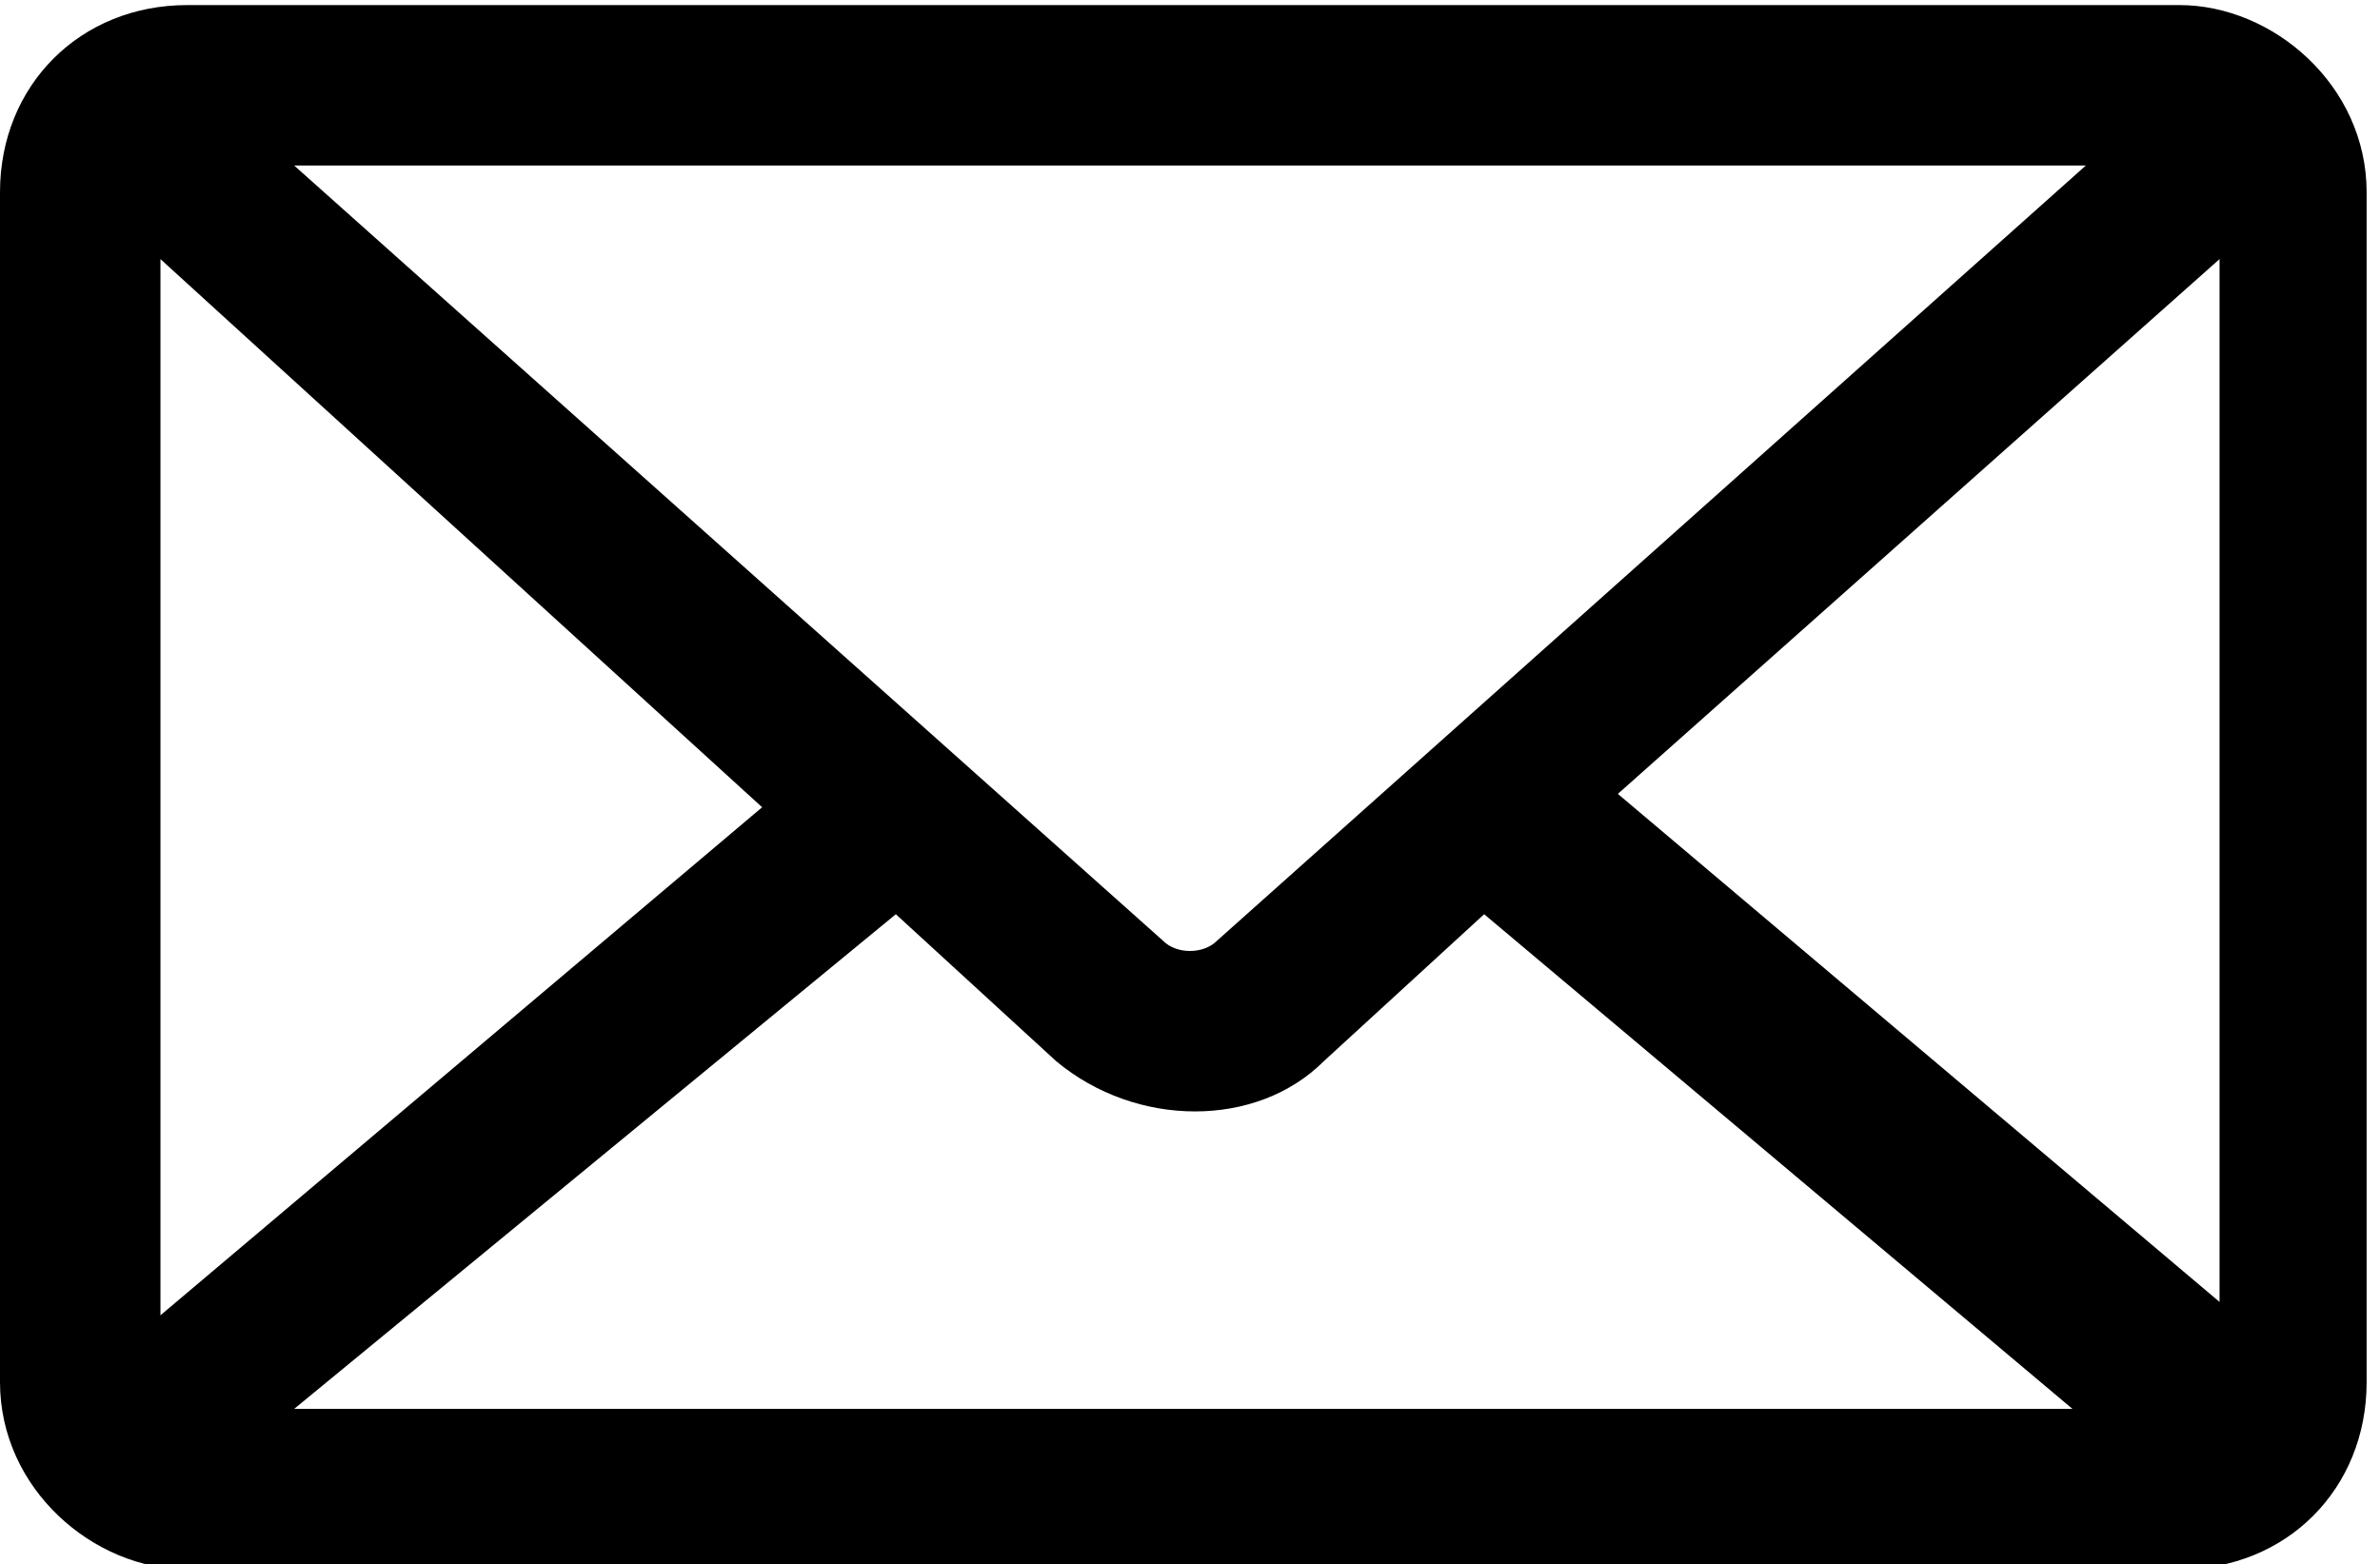 <?xml version="1.0" encoding="utf-8"?>
<!-- Generator: Adobe Illustrator 20.1.0, SVG Export Plug-In . SVG Version: 6.00 Build 0)  -->
<svg version="1.1" id="Слой_1" xmlns="http://www.w3.org/2000/svg" xmlns:xlink="http://www.w3.org/1999/xlink" x="0px" y="0px"
	 viewBox="0 0 17.8 11.7" style="enable-background:new 0 0 17.8 11.7;" xml:space="preserve">
<g transform="translate(0,-952.362)">
	<path d="M1.4,952.4c-0.8,0-1.4,0.6-1.4,1.4v8.9c0,0.8,0.7,1.4,1.4,1.4h14.9c0.8,0,1.4-0.6,1.4-1.4v-8.9c0-0.8-0.7-1.4-1.4-1.4H1.4z
		 M2.2,953.6h13.4l-6.5,5.8c-0.1,0.1-0.3,0.1-0.4,0L2.2,953.6z M1.2,954.3l4.5,4.1l-4.5,3.8C1.2,962.2,1.2,954.3,1.2,954.3z
		 M16.6,954.3v7.8l-4.5-3.8L16.6,954.3z M6.7,959.2l1.2,1.1c0.6,0.5,1.5,0.5,2,0l1.2-1.1l4.4,3.7H2.2L6.7,959.2L6.7,959.2z"/>
</g>
</svg>
